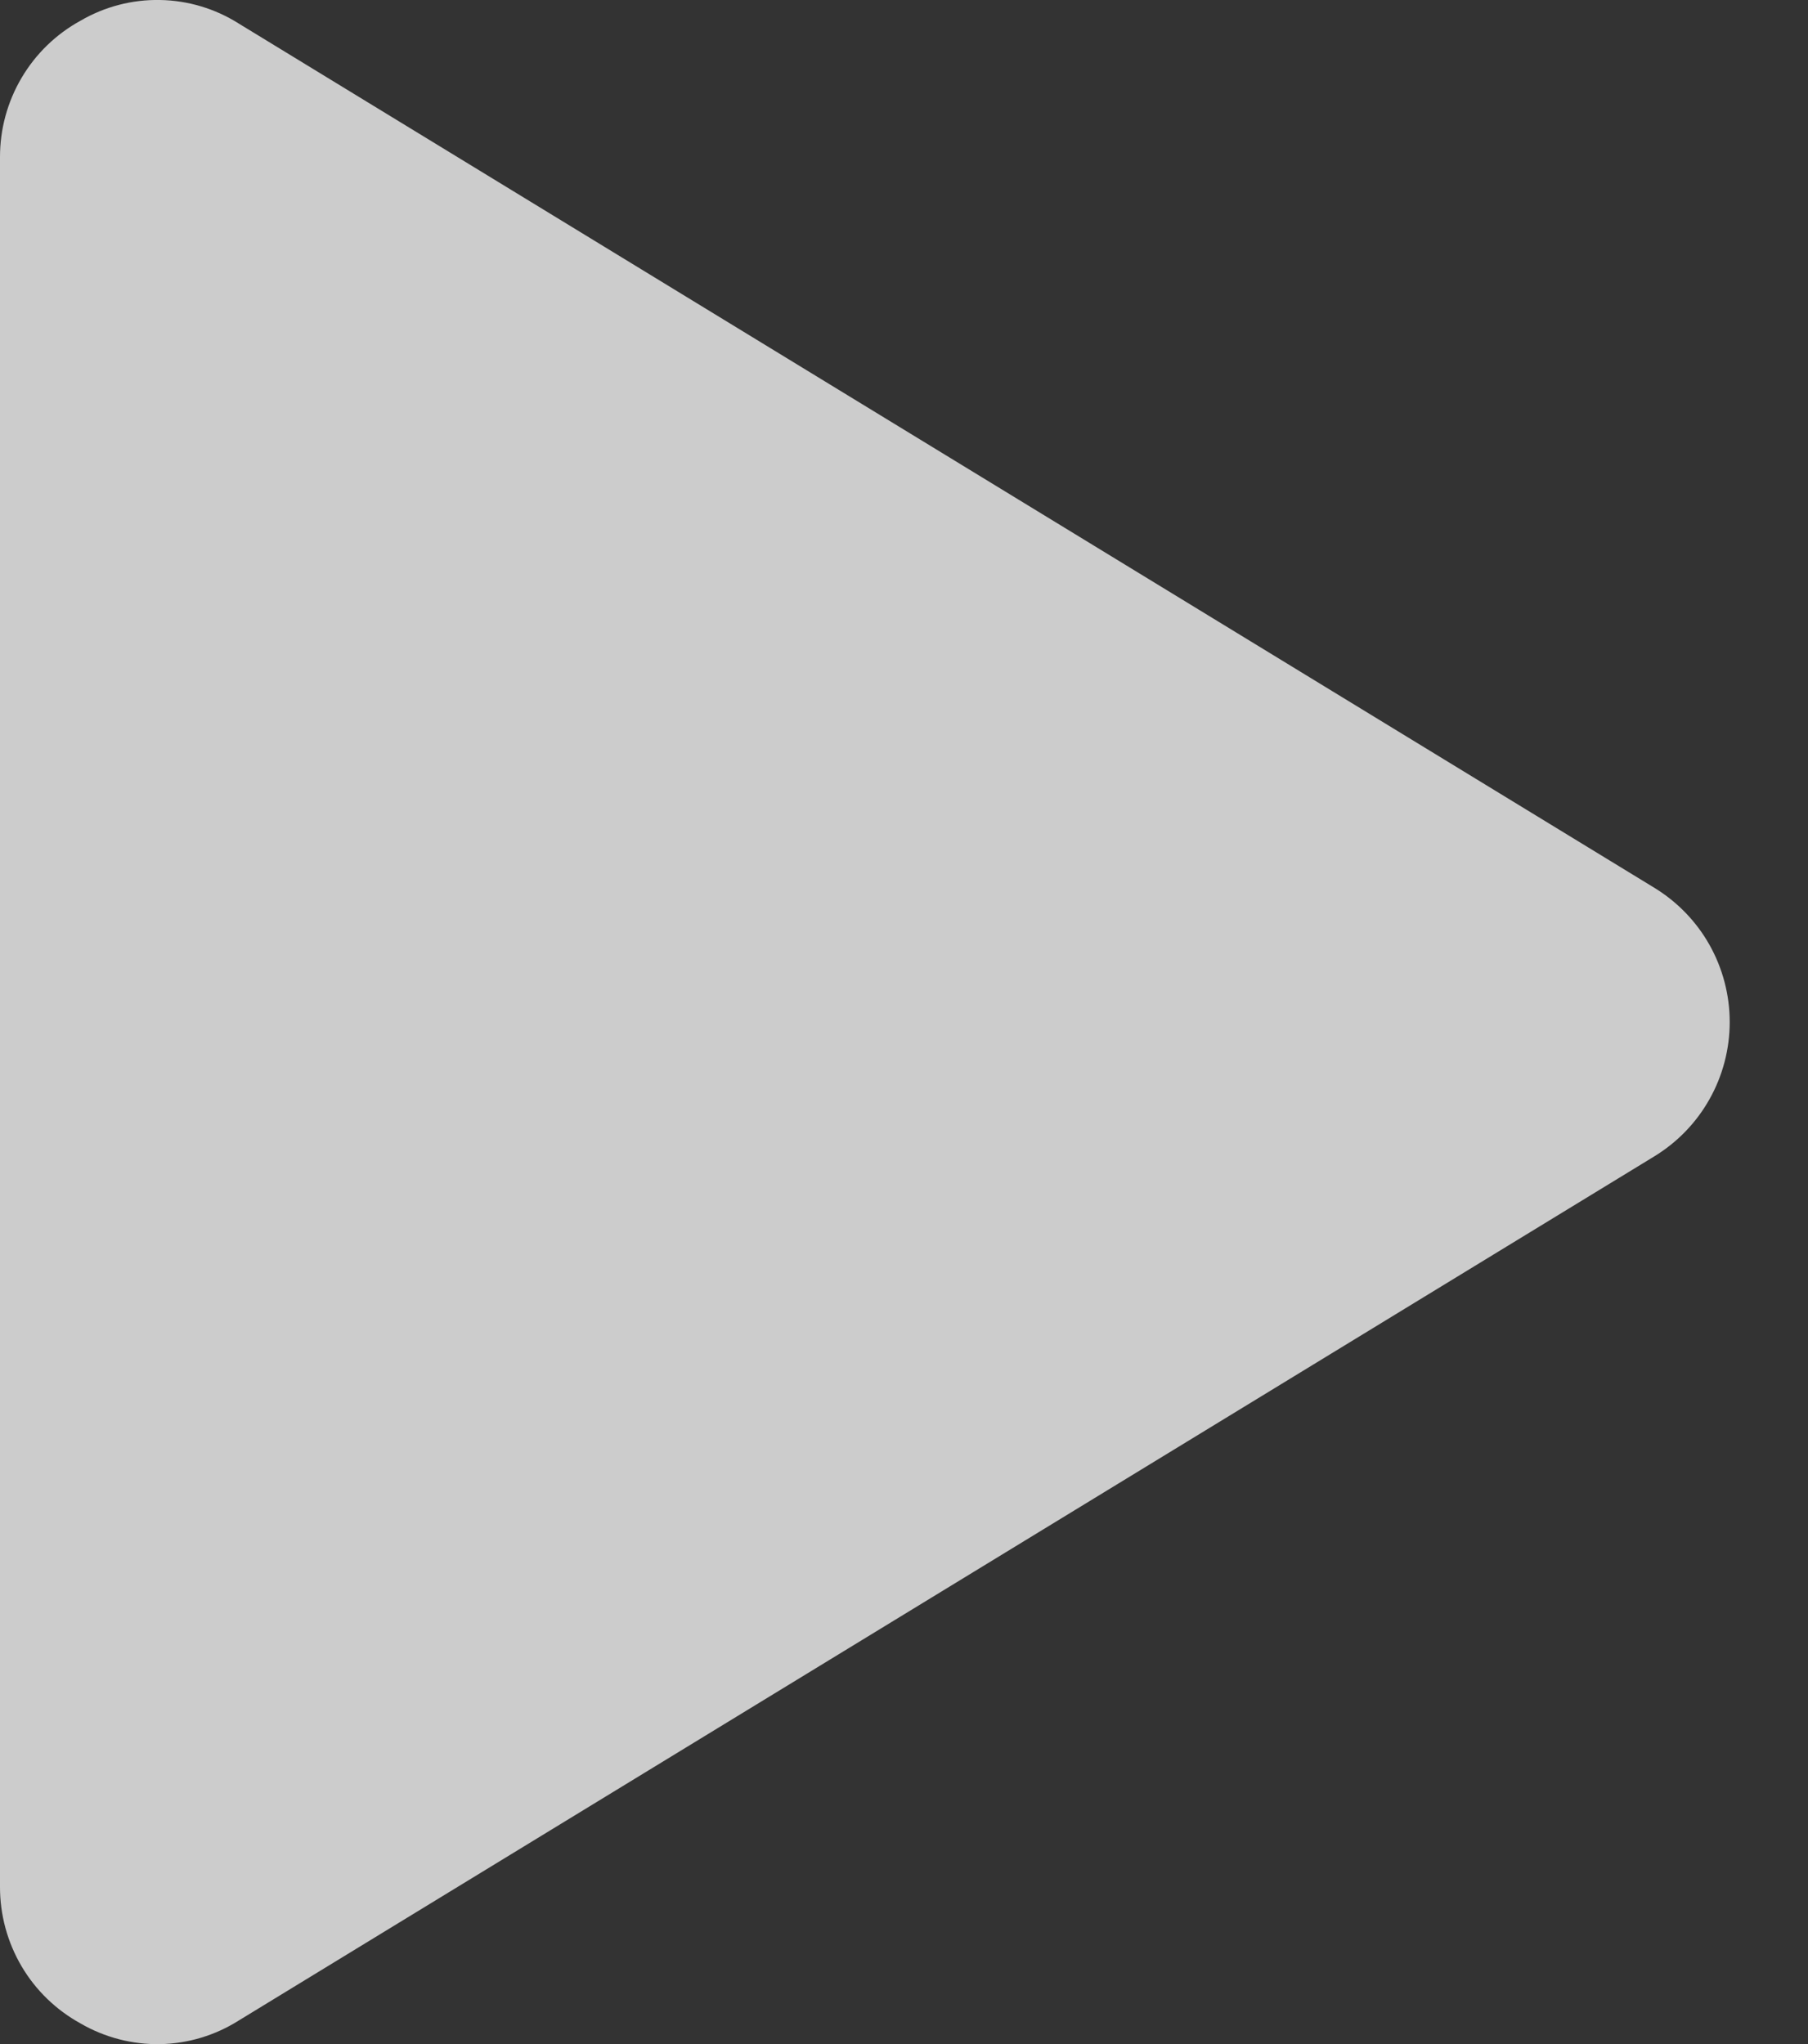 <svg width="23" height="26" viewBox="0 0 23 26" fill="none" xmlns="http://www.w3.org/2000/svg">
<rect x="0" y="0" width="23" height="26" fill="#333333" stroke="none"/>
<path d="M21.038 11.288L3.038 0.3C2.738 0.11 2.391 0.006 2.037 -0C1.682 -0.007 1.332 0.084 1.025 0.263C0.714 0.433 0.454 0.685 0.274 0.991C0.094 1.296 -0.001 1.645 9.07295e-06 2V24C-0.001 24.355 0.094 24.704 0.274 25.01C0.454 25.316 0.714 25.567 1.025 25.738C1.332 25.916 1.682 26.007 2.037 26.001C2.391 25.994 2.738 25.89 3.038 25.7L21.038 14.713C21.332 14.535 21.577 14.284 21.746 13.983C21.915 13.684 22.004 13.345 22.004 13C22.004 12.656 21.915 12.317 21.746 12.017C21.577 11.717 21.332 11.466 21.038 11.288Z" fill="white" fill-opacity="0.75"/>
</svg>
